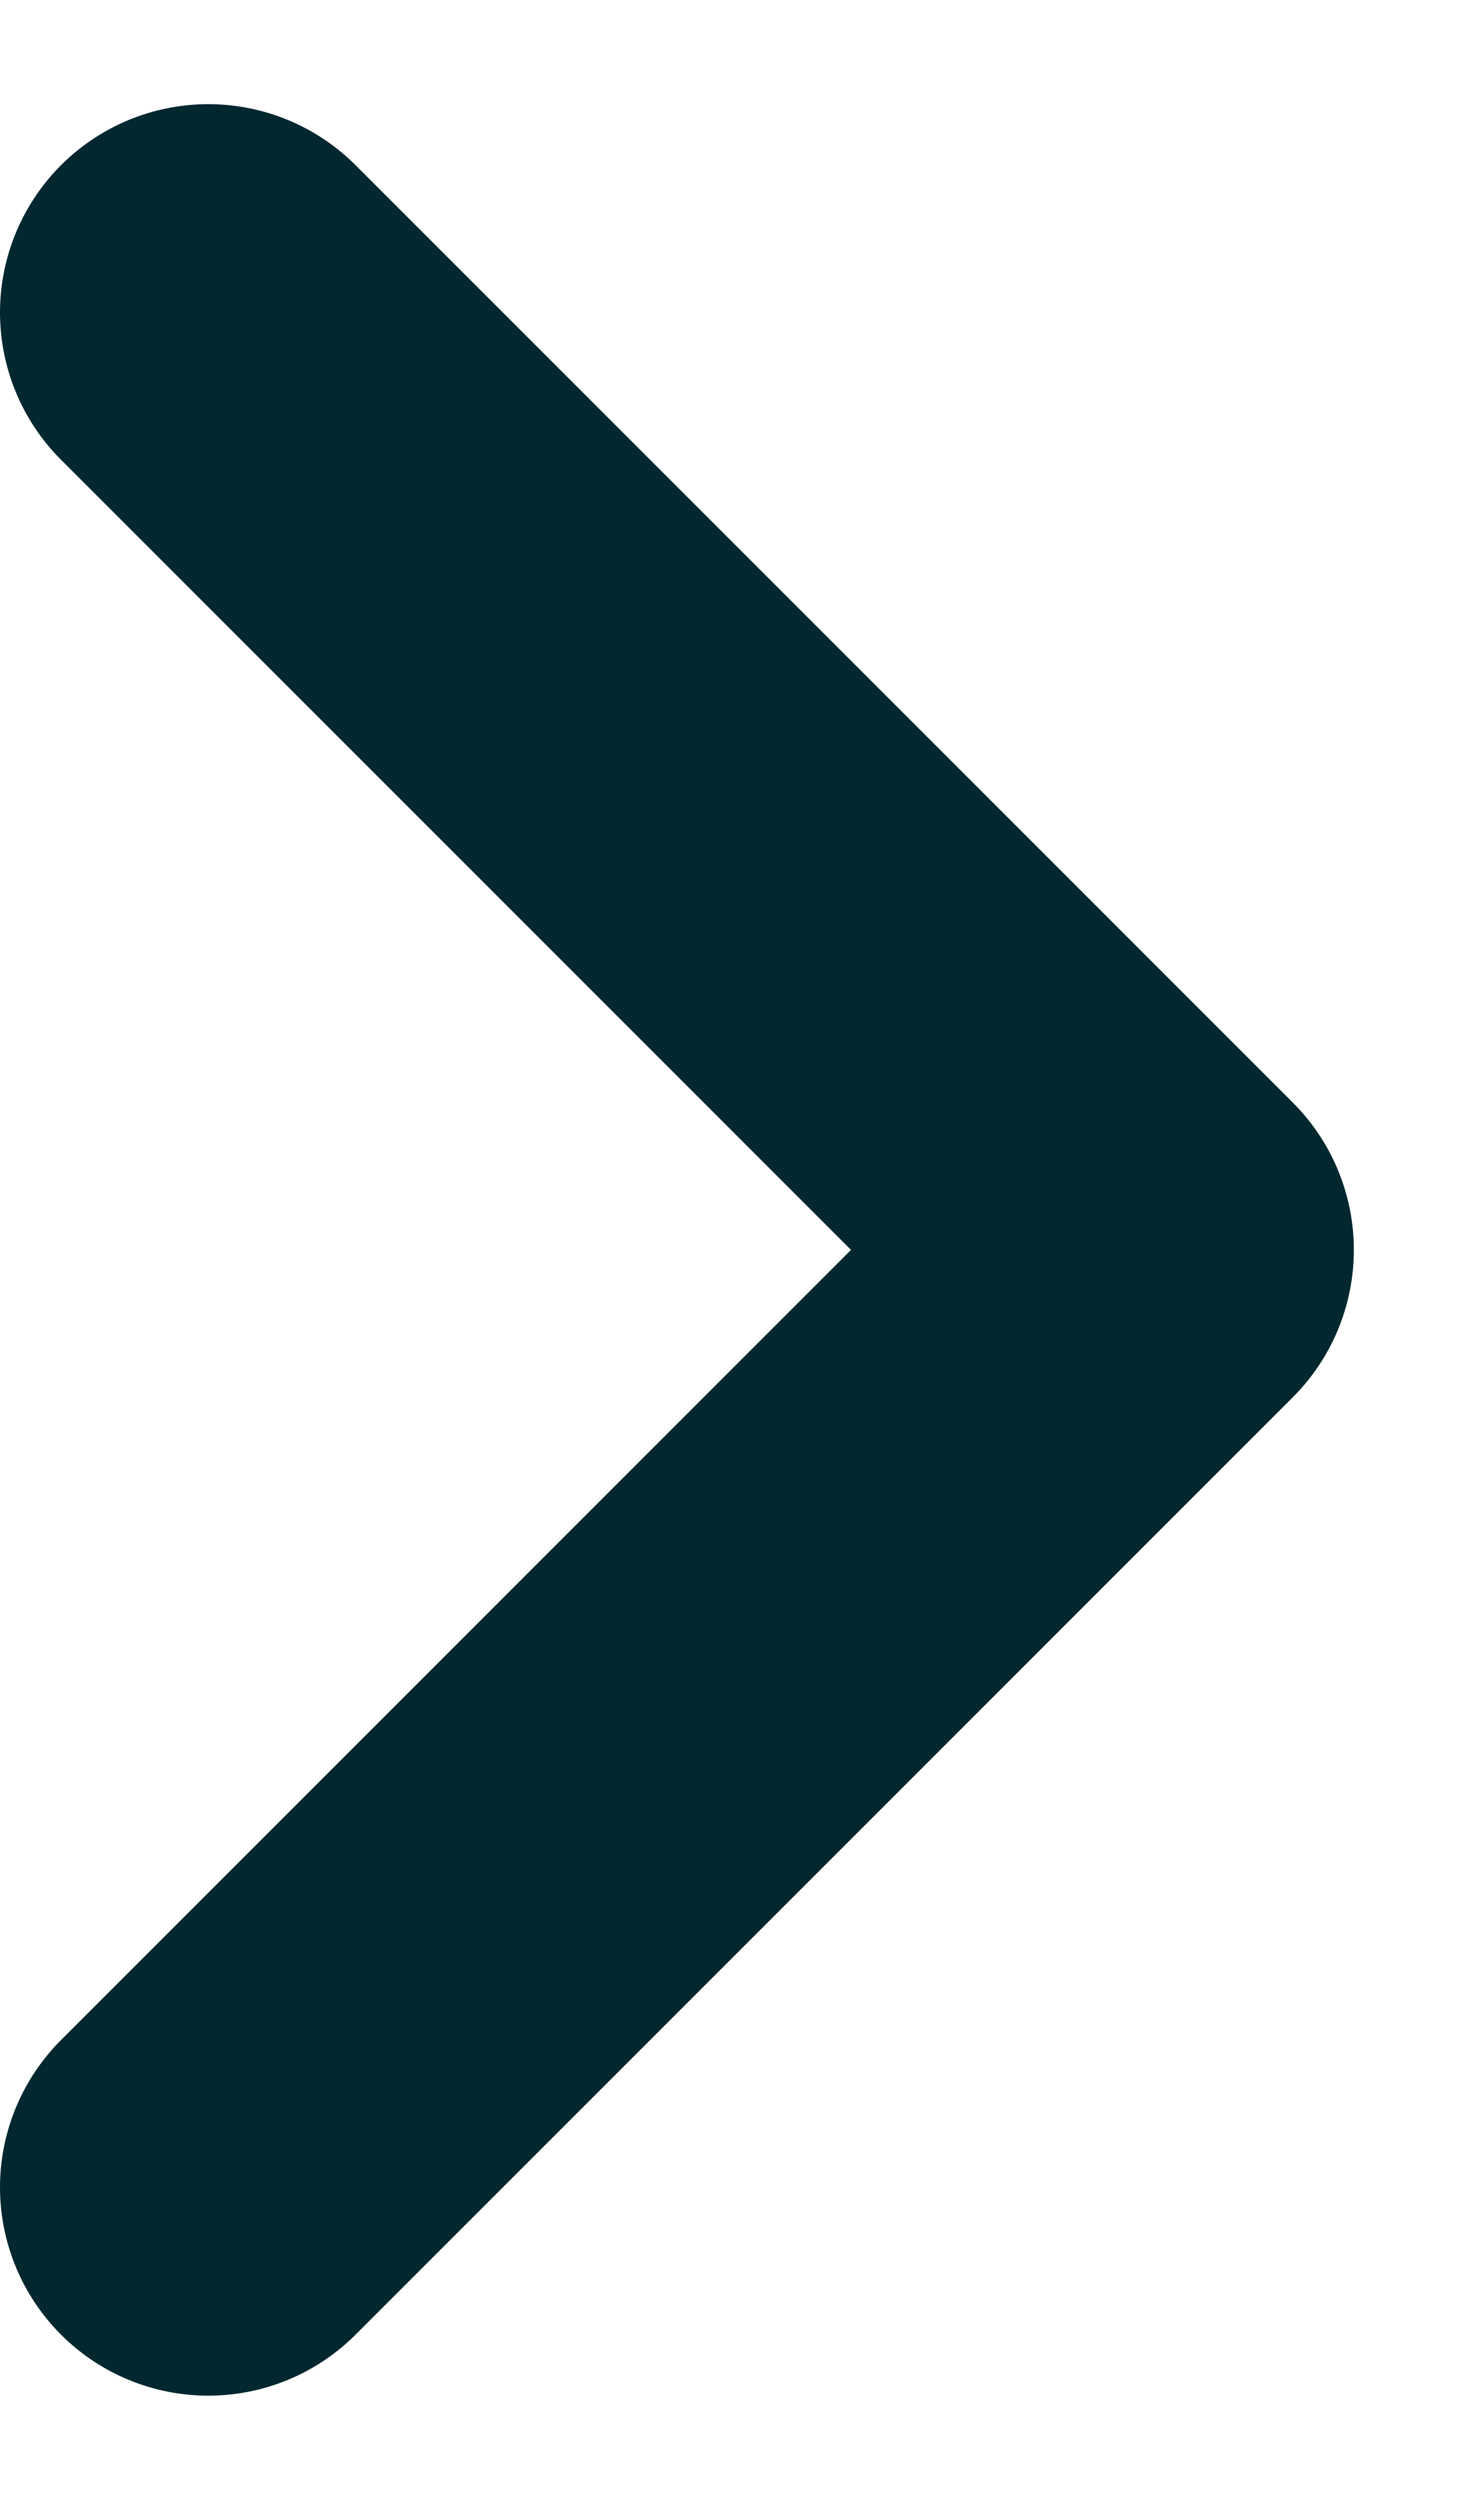 <svg width="7" height="12" viewBox="0 0 7 12" fill="none" xmlns="http://www.w3.org/2000/svg">
    <path d="M1 1.5L5.5 6L1 10.5" stroke="#02272F" stroke-width="2" stroke-linecap="round" stroke-linejoin="round"/>
</svg>
